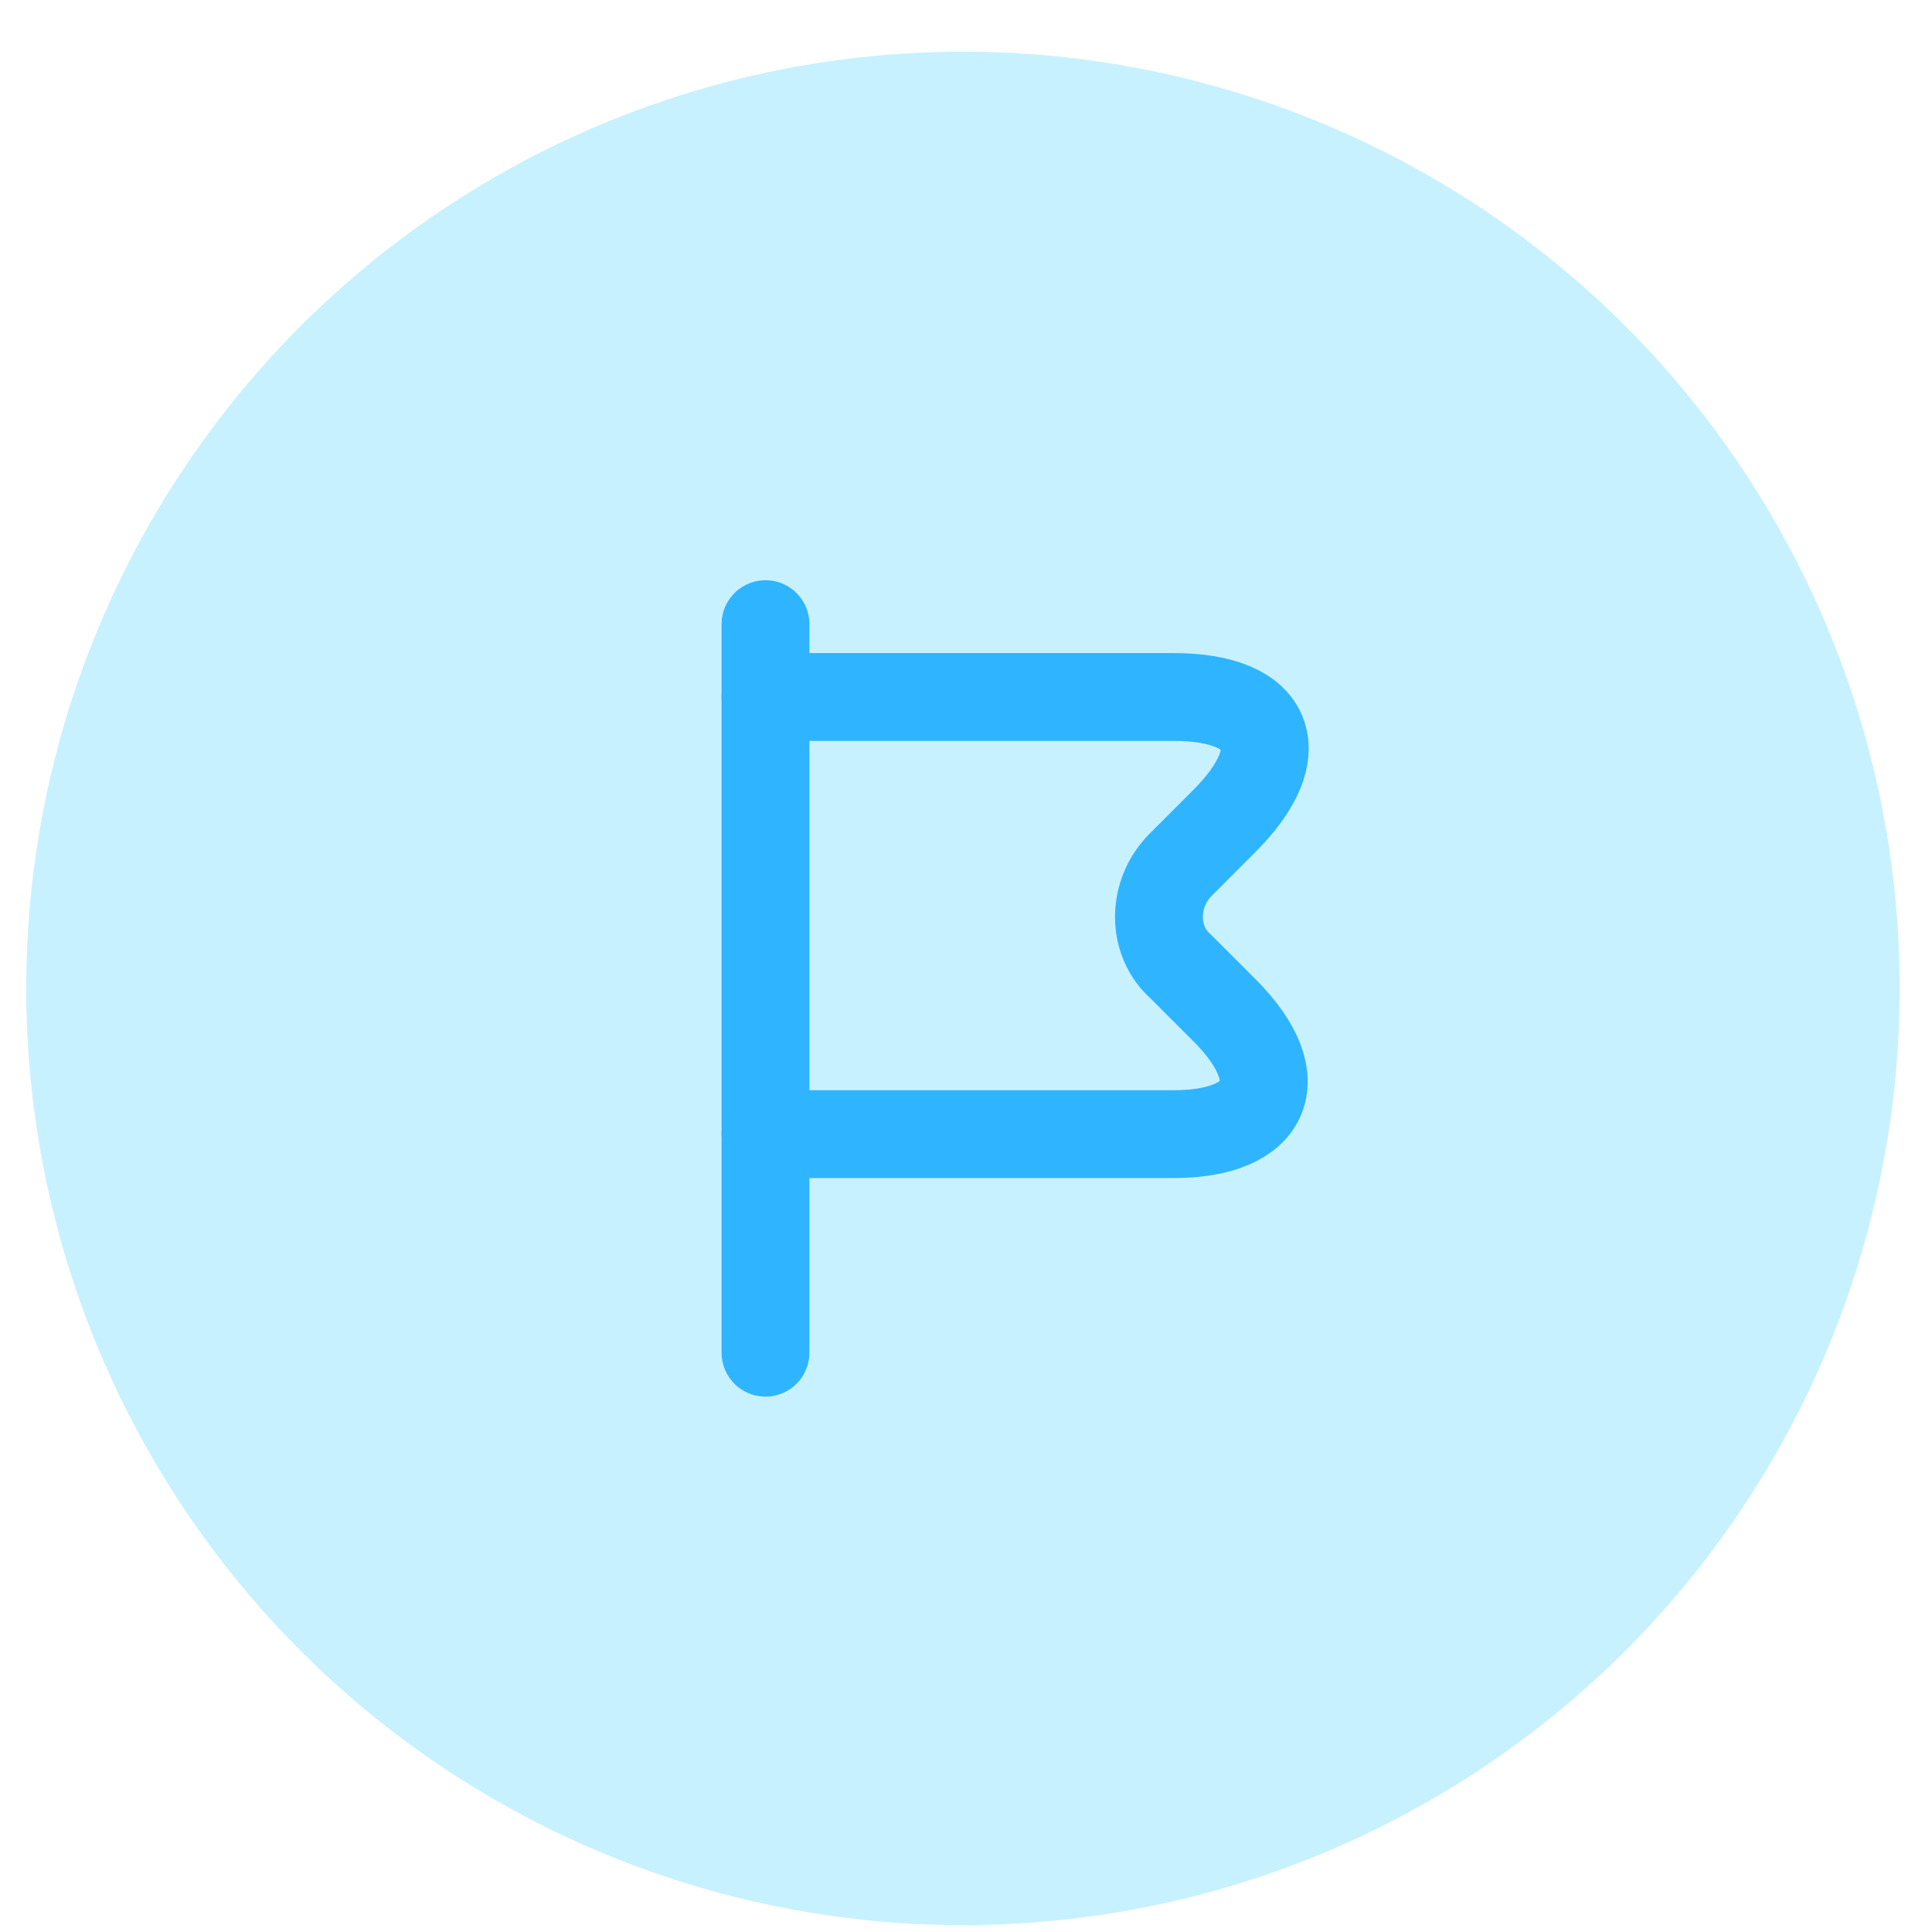 <svg width="33" height="33" viewBox="0 0 33 33" fill="none" xmlns="http://www.w3.org/2000/svg">
<circle cx="16.448" cy="16.883" r="16" fill="#C8F1FF"/>
<path d="M13.075 10.661V23.105" stroke="#2FB4FF" stroke-width="1.5" stroke-miterlimit="10" stroke-linecap="round" stroke-linejoin="round"/>
<path d="M13.075 11.905H20.044C21.724 11.905 22.097 12.839 20.915 14.021L20.169 14.768C19.671 15.265 19.671 16.074 20.169 16.51L20.915 17.256C22.097 18.439 21.662 19.372 20.044 19.372H13.075" stroke="#2FB4FF" stroke-width="1.5" stroke-miterlimit="10" stroke-linecap="round" stroke-linejoin="round"/>
</svg>
